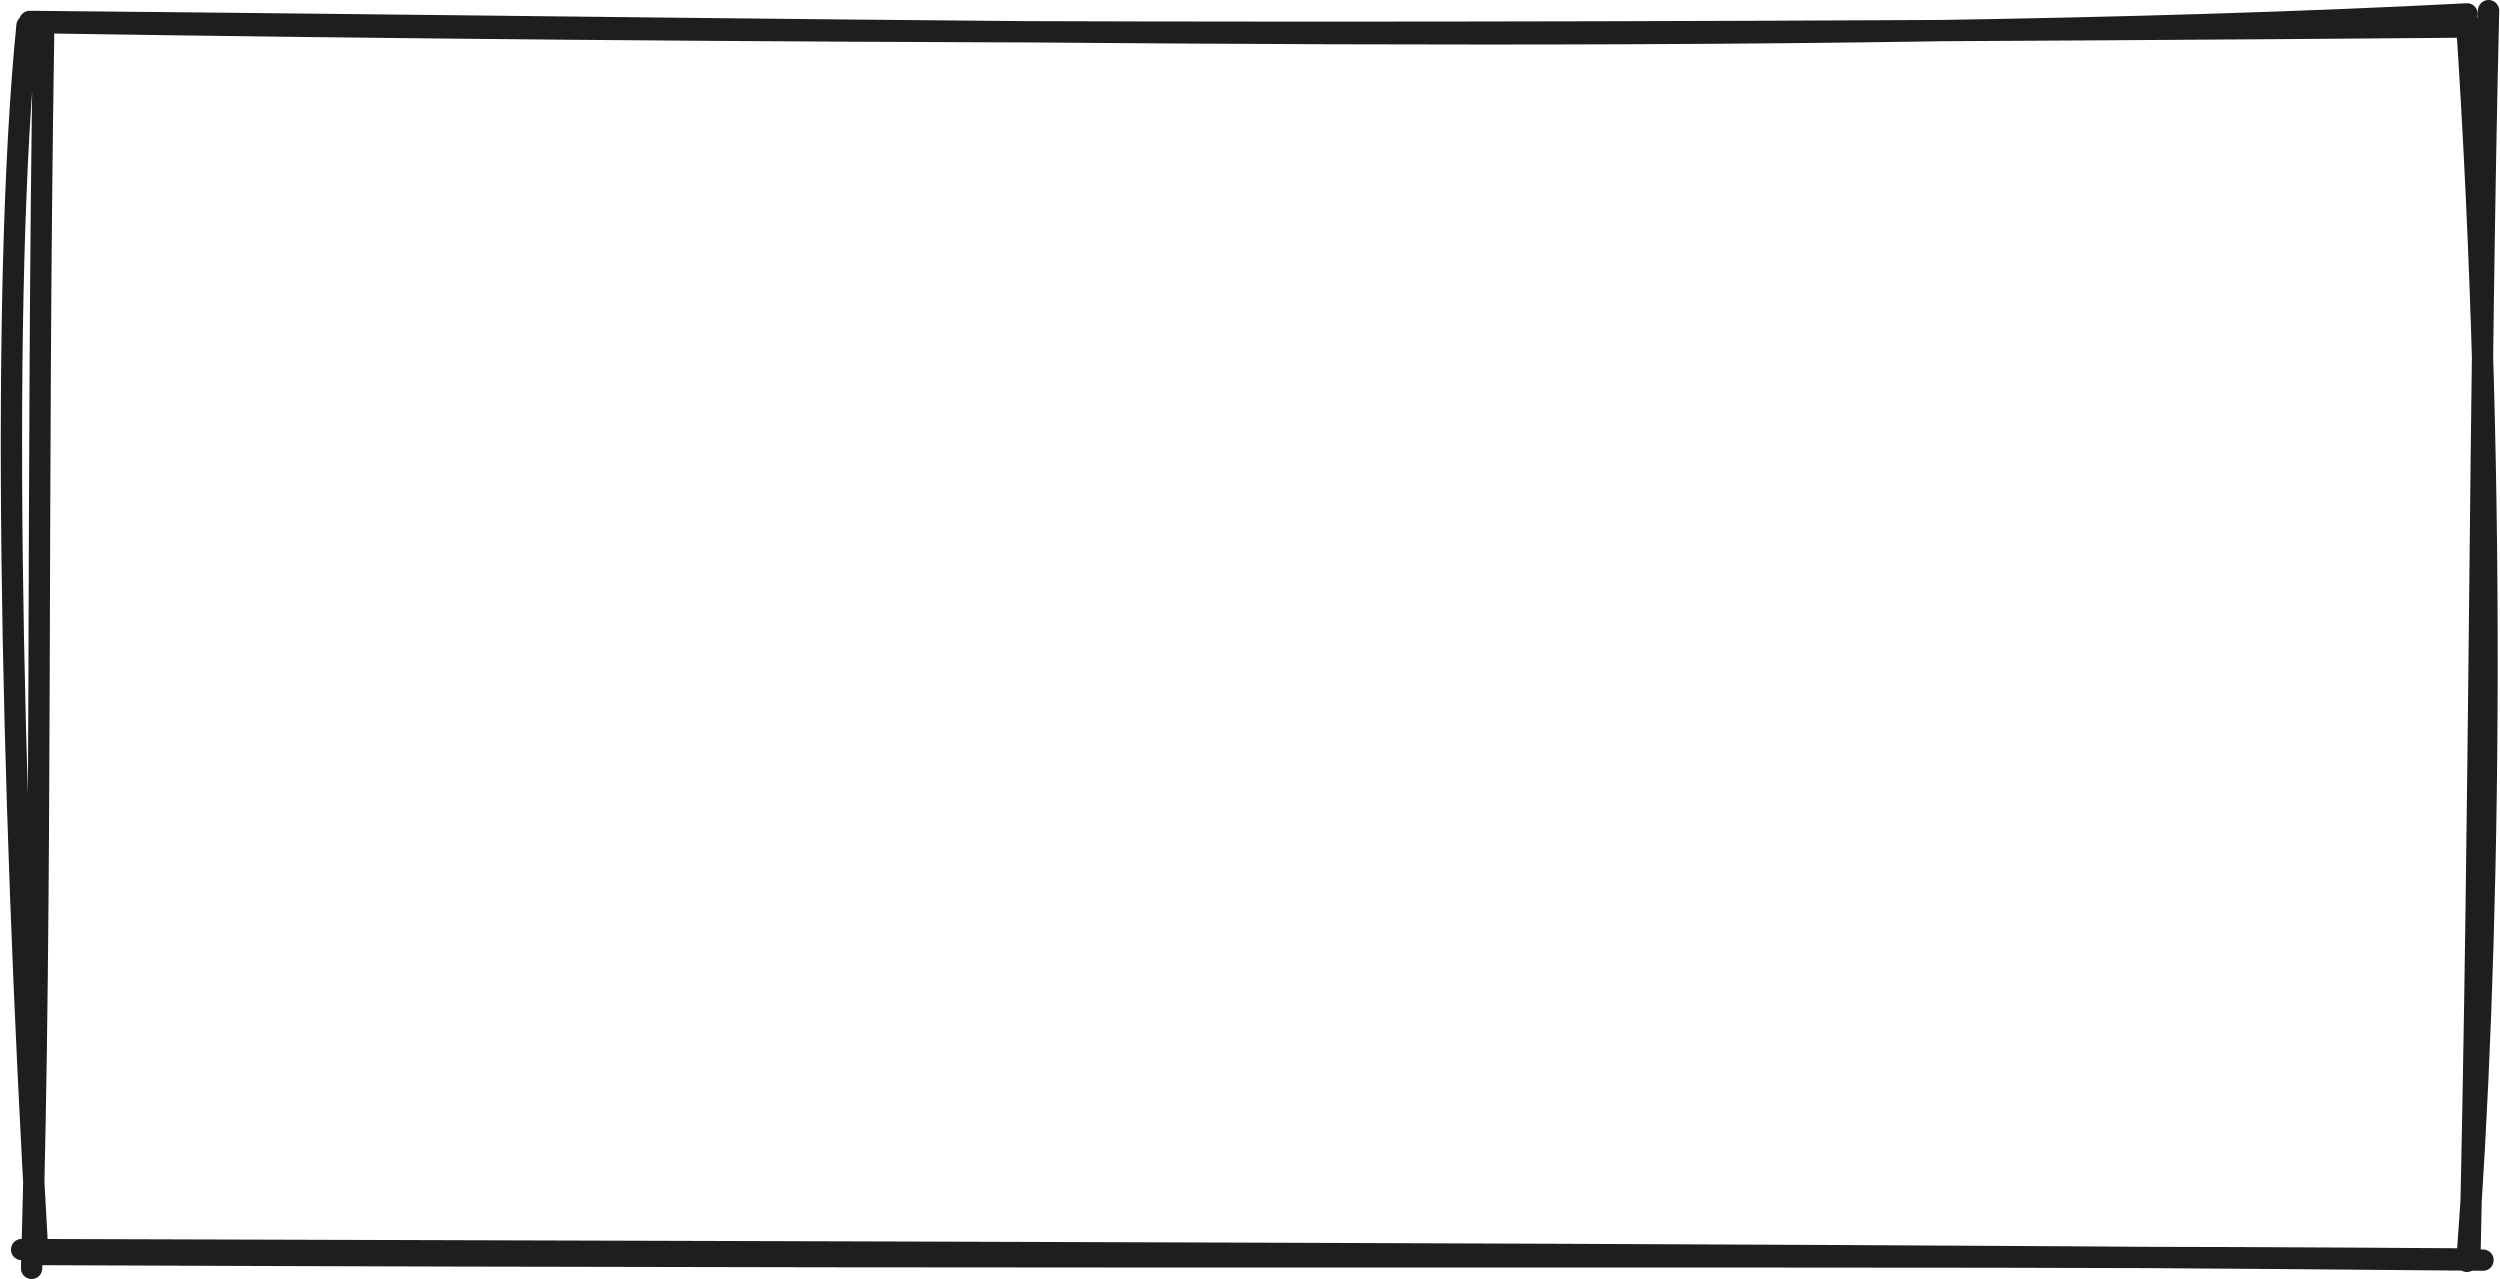 <svg width="1409" height="721" viewBox="0 0 1409 721" fill="none" xmlns="http://www.w3.org/2000/svg">
<path d="M16.758 12.082C513.429 16.592 1016.58 27.311 1390.45 7.825M20.876 12.766C418.297 18.949 819.027 19.937 1393.8 15.224M1402.56 6C1397.21 229.174 1398.09 444.949 1392.04 708.135M1389.96 9.168C1408.23 283.048 1402.66 547.806 1390.35 710.898M1399.43 710.213C1095.06 707.35 780.523 706.488 12.183 704.258M1389.99 709.555C1042.76 707.046 686.271 709.808 19.539 707.046M17.814 714.851C24.079 497.632 20.489 278.563 24.572 19.988M21.298 706.97C5.601 434.331 0.428 162.681 15.21 14.464" stroke="#1E1E1E" stroke-width="12" stroke-linecap="round"/>
</svg>
